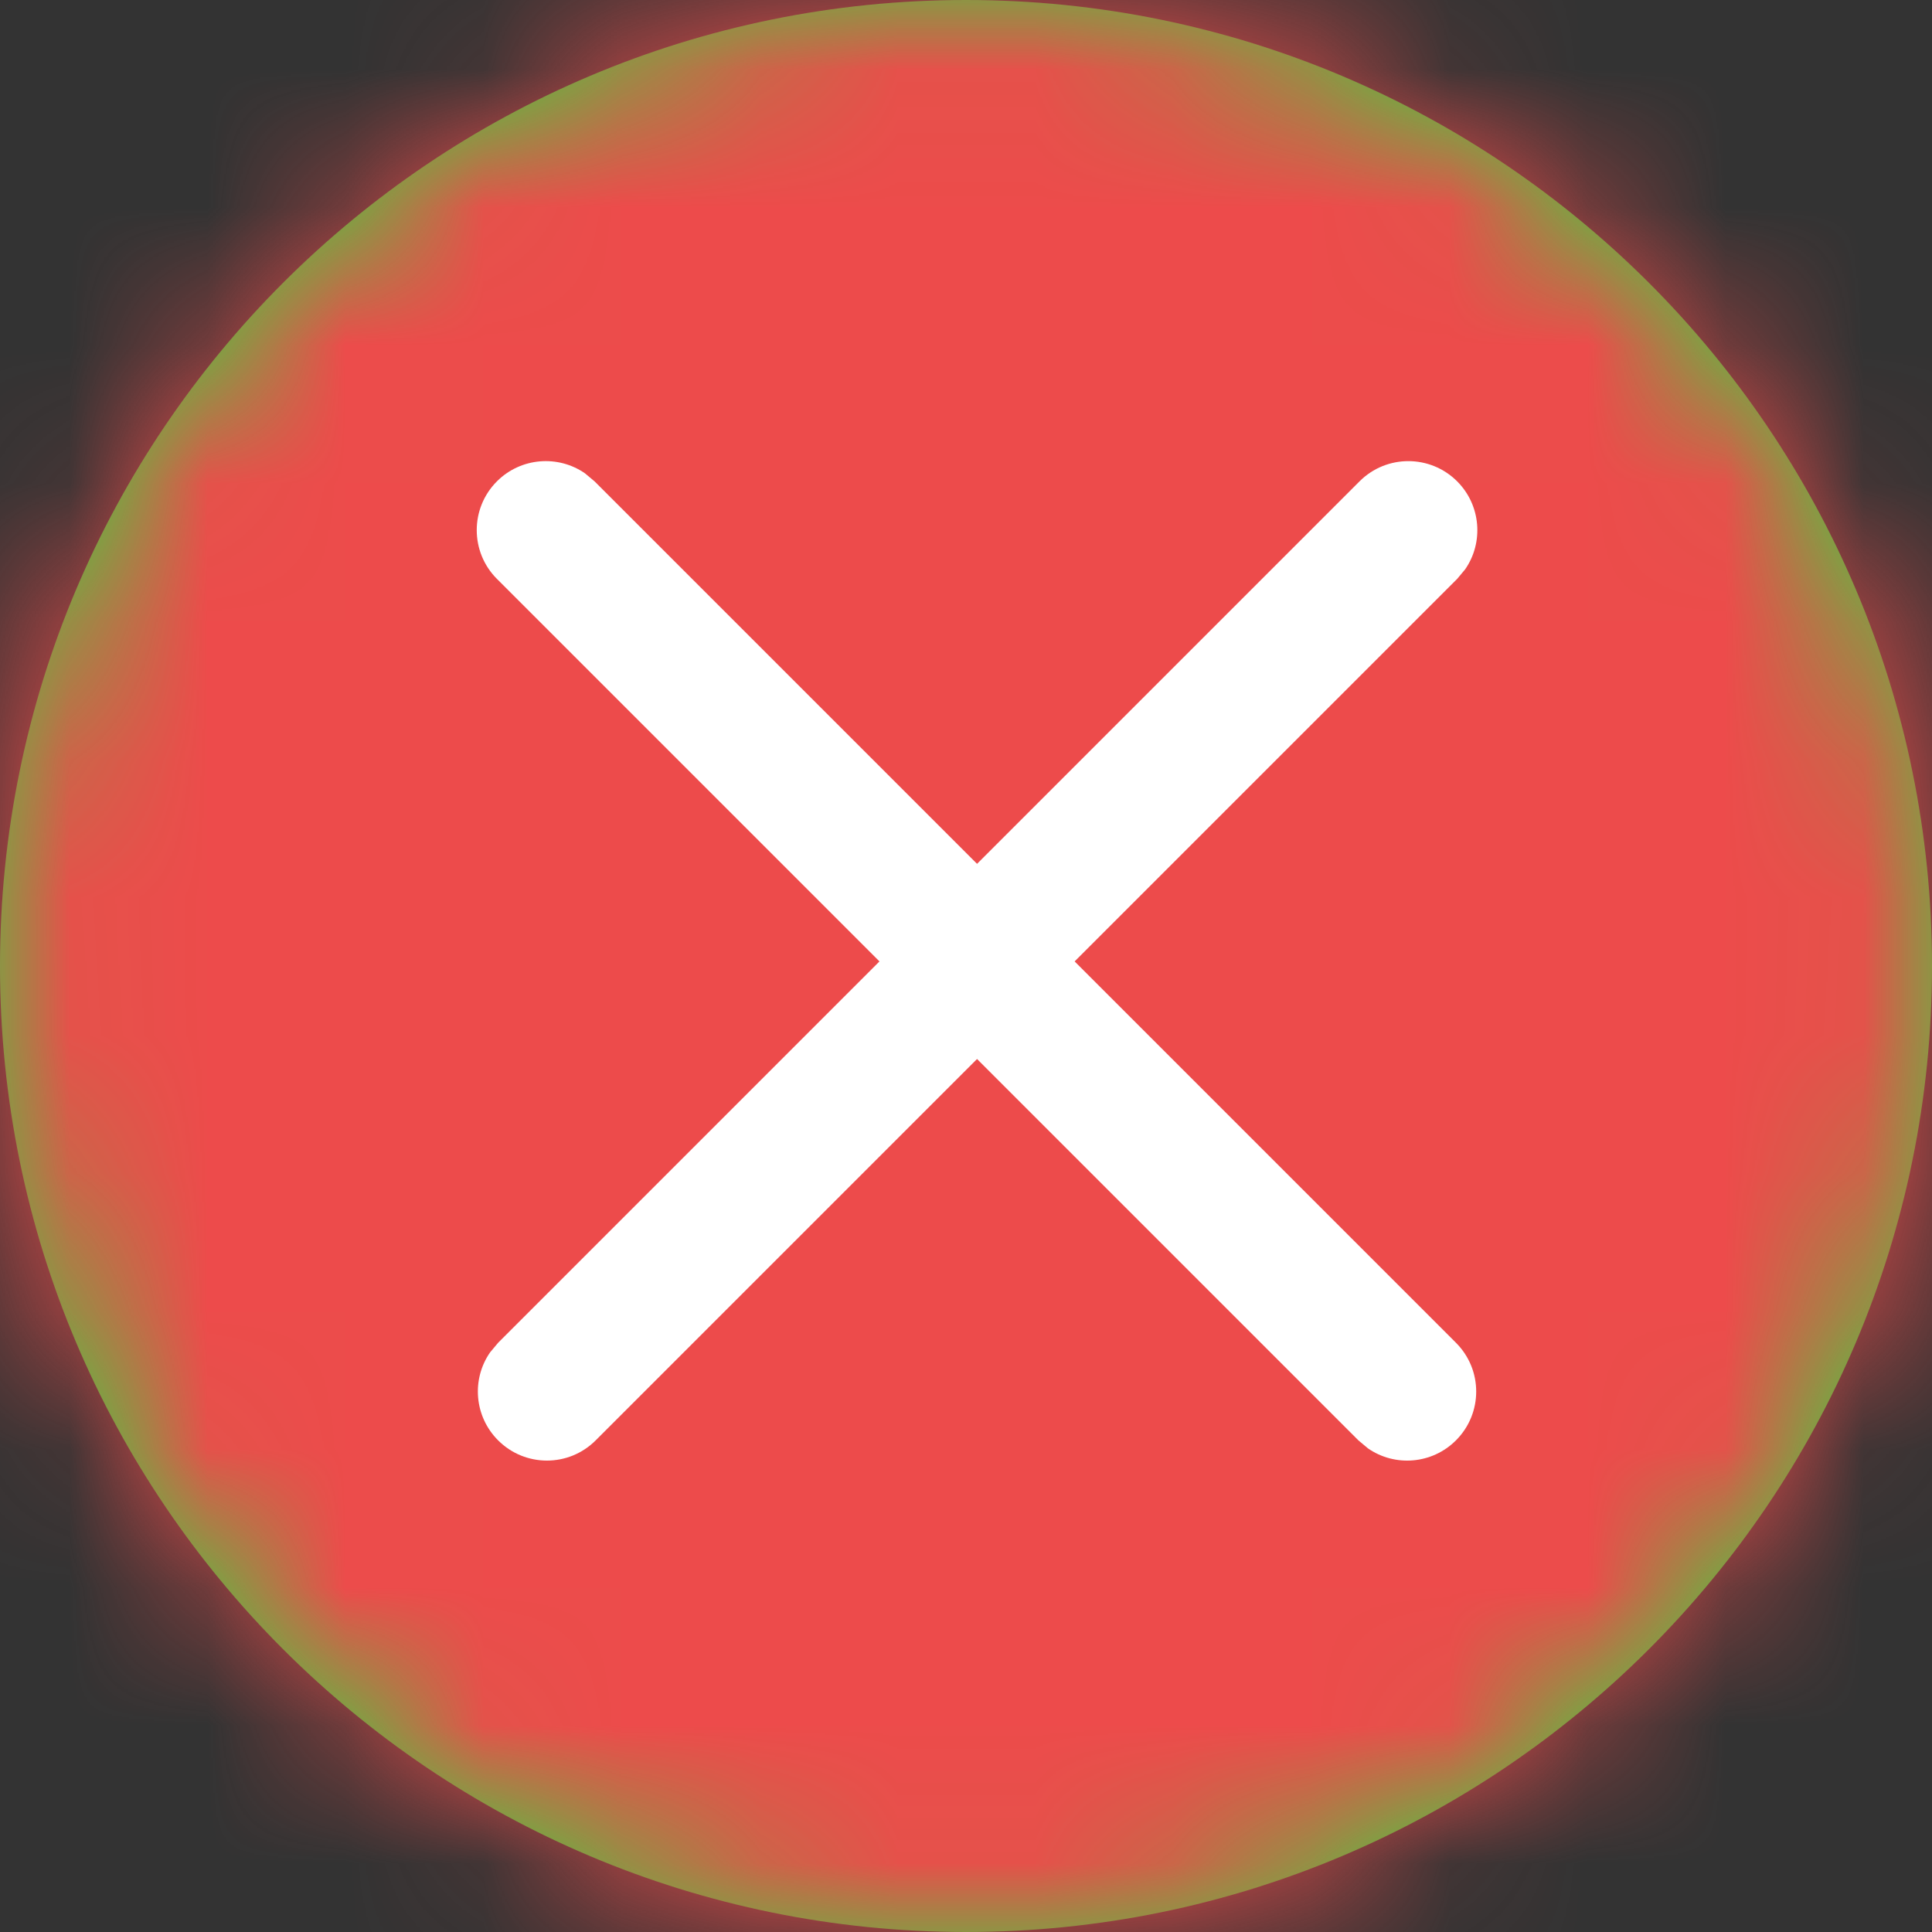 <?xml version="1.0" encoding="UTF-8"?>
<svg width="14px" height="14px" viewBox="0 0 14 14" version="1.1" xmlns="http://www.w3.org/2000/svg" xmlns:xlink="http://www.w3.org/1999/xlink">
    <rect x="0" y="0" width="14" height="14" fill="#333333" stroke="none"/>
    <title>4.组件/2.通用/icon/清除</title>
    <defs>
        <path d="M8,1 C11.866,1 15,4.134 15,8 C15,11.866 11.866,15 8,15 C4.134,15 1,11.866 1,8 C1,4.134 4.134,1 8,1 Z" id="path-1"></path>
    </defs>
    <g id="dep" stroke="none" stroke-width="1" fill="none" fill-rule="evenodd">
        <g id="设置状态弹窗" transform="translate(-117, -488)">
            <g id="4.组件/5.反馈/2.Alert告警提示/1默认-正确/单行备份" transform="translate(100, 475)">
                <g id="4.组件/2.通用/icon/告警/失败" transform="translate(16, 12)">
                    <mask id="mask-2" fill="white">
                        <use xlink:href="#path-1"></use>
                    </mask>
                    <use id="蒙版" fill="#3AD53E" fill-rule="nonzero" xlink:href="#path-1"></use>
                    <g id="3.颜色/3.紧急告警色" mask="url(#mask-2)" fill="#ED4B4B" fill-rule="evenodd">
                        <rect id="矩形" x="0" y="0" width="16" height="16"></rect>
                    </g>
                    <g id="编组" stroke-width="1" fill-rule="evenodd" transform="translate(8.08, 8.08) rotate(45) translate(-8.08, -8.08) translate(3.08, 3.08)" fill="#FFFFFF">
                        <g id="编组-2" transform="translate(-0, -0)" fill-rule="nonzero">
                            <path d="M9.328,4.42 C9.605,4.42 9.828,4.644 9.828,4.92 C9.828,5.165 9.652,5.37 9.418,5.412 L9.328,5.42 L0.5,5.42 C0.224,5.42 -1.77635684e-15,5.196 -1.77635684e-15,4.92 C-1.77635684e-15,4.675 0.177,4.47 0.41,4.428 L0.5,4.42 L9.328,4.42 Z" id="路径"></path>
                            <path d="M4.92,9.76996262e-15 C5.165,9.76996262e-15 5.37,0.177 5.412,0.41 L5.42,0.5 L5.42,9.328 C5.42,9.605 5.196,9.828 4.92,9.828 C4.675,9.828 4.47,9.652 4.428,9.418 L4.42,9.328 L4.42,0.5 C4.42,0.224 4.644,9.76996262e-15 4.92,9.76996262e-15 Z" id="路径"></path>
                        </g>
                    </g>
                </g>
            </g>
        </g>
    </g>
</svg>